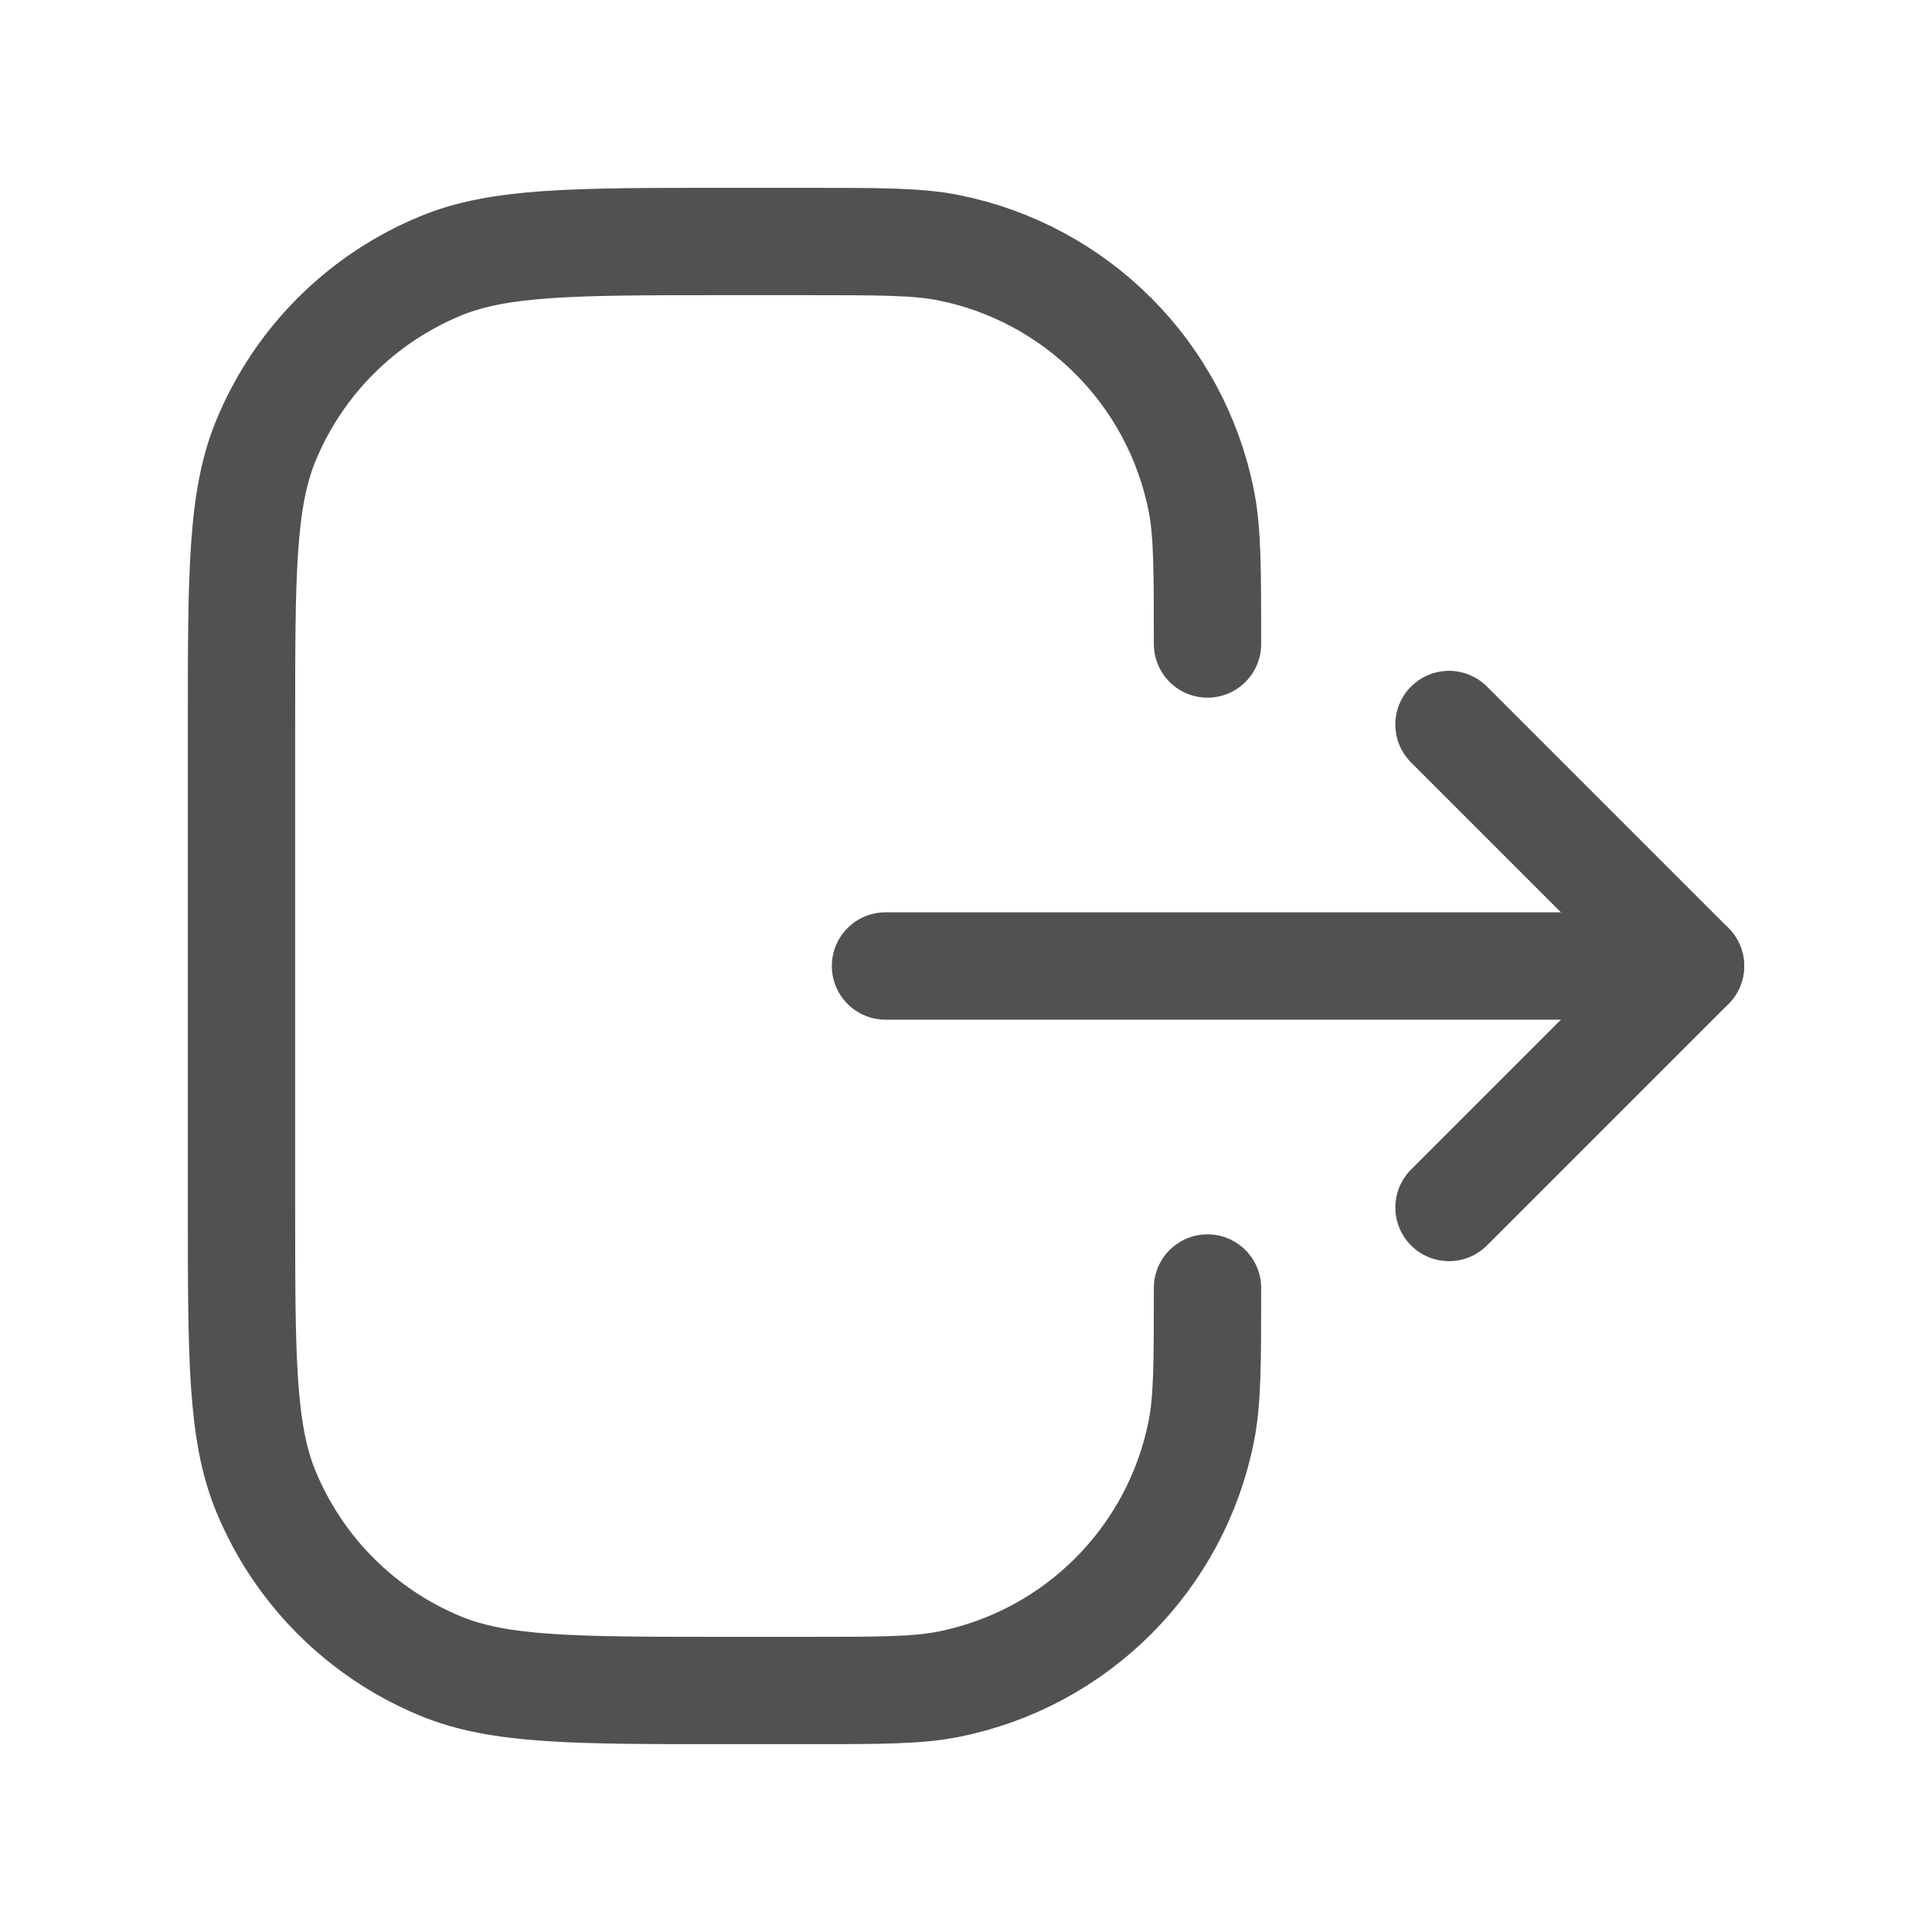 <svg width="27" height="27" viewBox="0 0 27 27" fill="none" xmlns="http://www.w3.org/2000/svg">
<path d="M16.875 9C16.875 7.955 16.875 7.432 16.788 6.997C16.433 5.212 15.038 3.817 13.253 3.461C12.818 3.375 12.296 3.375 11.25 3.375L10.125 3.375C8.028 3.375 6.98 3.375 6.153 3.718C5.05 4.174 4.174 5.05 3.718 6.153C3.375 6.98 3.375 8.028 3.375 10.125L3.375 16.875C3.375 18.972 3.375 20.02 3.718 20.847C4.174 21.95 5.05 22.826 6.153 23.282C6.98 23.625 8.028 23.625 10.125 23.625L11.25 23.625C12.296 23.625 12.818 23.625 13.253 23.538C15.038 23.183 16.433 21.788 16.788 20.003C16.875 19.568 16.875 19.046 16.875 18" stroke="#515151" stroke-width="1.5" stroke-linecap="round" stroke-linejoin="round"/>
<path d="M12.375 13.5L23.625 13.5" stroke="#515151" stroke-width="1.5" stroke-linecap="round" stroke-linejoin="round"/>
<path d="M20.25 10.125L23.625 13.5L20.25 16.875" stroke="#515151" stroke-width="1.5" stroke-linecap="round" stroke-linejoin="round"/>
</svg>
